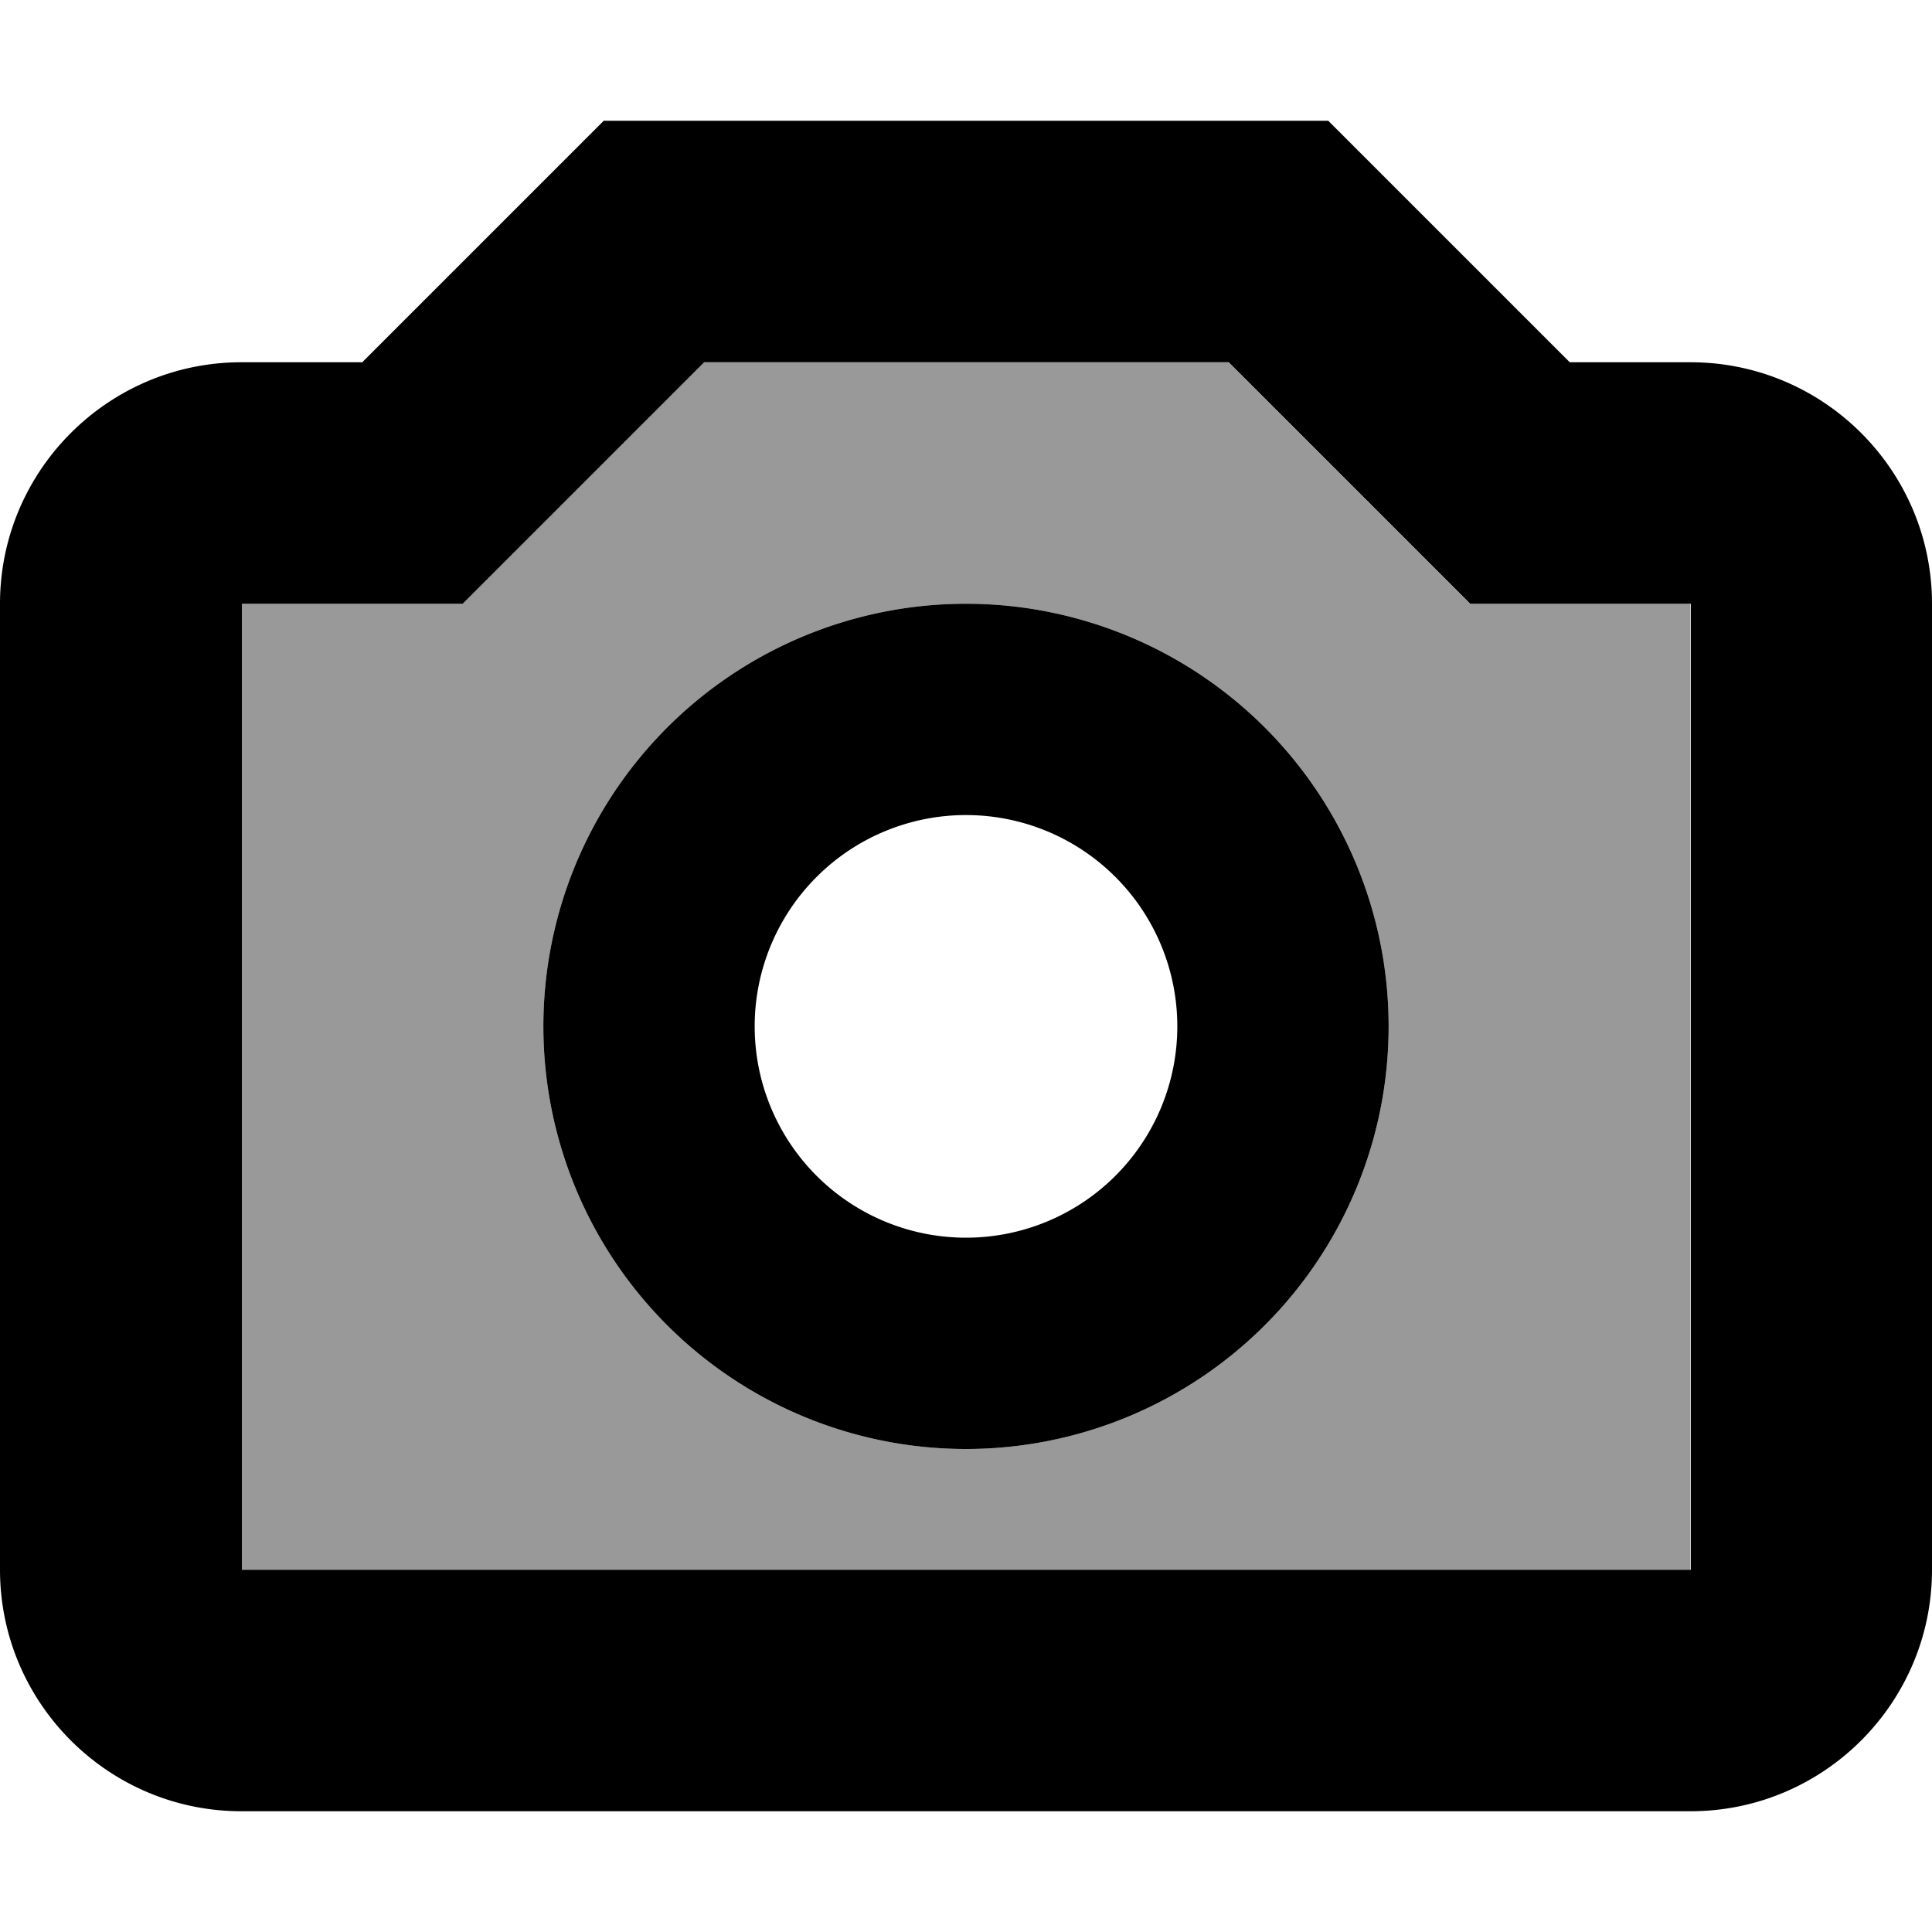 <svg xmlns="http://www.w3.org/2000/svg" viewBox="0 0 512 512"><!--! Font Awesome Pro 7.1.0 by @fontawesome - https://fontawesome.com License - https://fontawesome.com/license (Commercial License) Copyright 2025 Fonticons, Inc. --><path opacity=".4" fill="currentColor" d="M64 160l0 256 384 0 0-256-58.5 0c-8.1-8.1-29.4-29.4-64-64l-139 0c-34.6 34.6-55.9 55.9-64 64L64 160zM368 272a112 112 0 1 1 -224 0 112 112 0 1 1 224 0z"/><path fill="currentColor" d="M352 32l64 64 32 0c35.3 0 64 28.7 64 64l0 256c0 35.3-28.7 64-64 64L64 480c-35.3 0-64-28.7-64-64L0 160c0-35.3 28.7-64 64-64l32 0 64-64 192 0zM141.3 141.3l-18.7 18.7-58.5 0 0 256 384 0 0-256-58.5 0c-8.1-8.1-29.4-29.4-64-64l-139 0-45.3 45.3zM312 272a56 56 0 1 0 -112 0 56 56 0 1 0 112 0zm-168 0a112 112 0 1 1 224 0 112 112 0 1 1 -224 0z"/></svg>